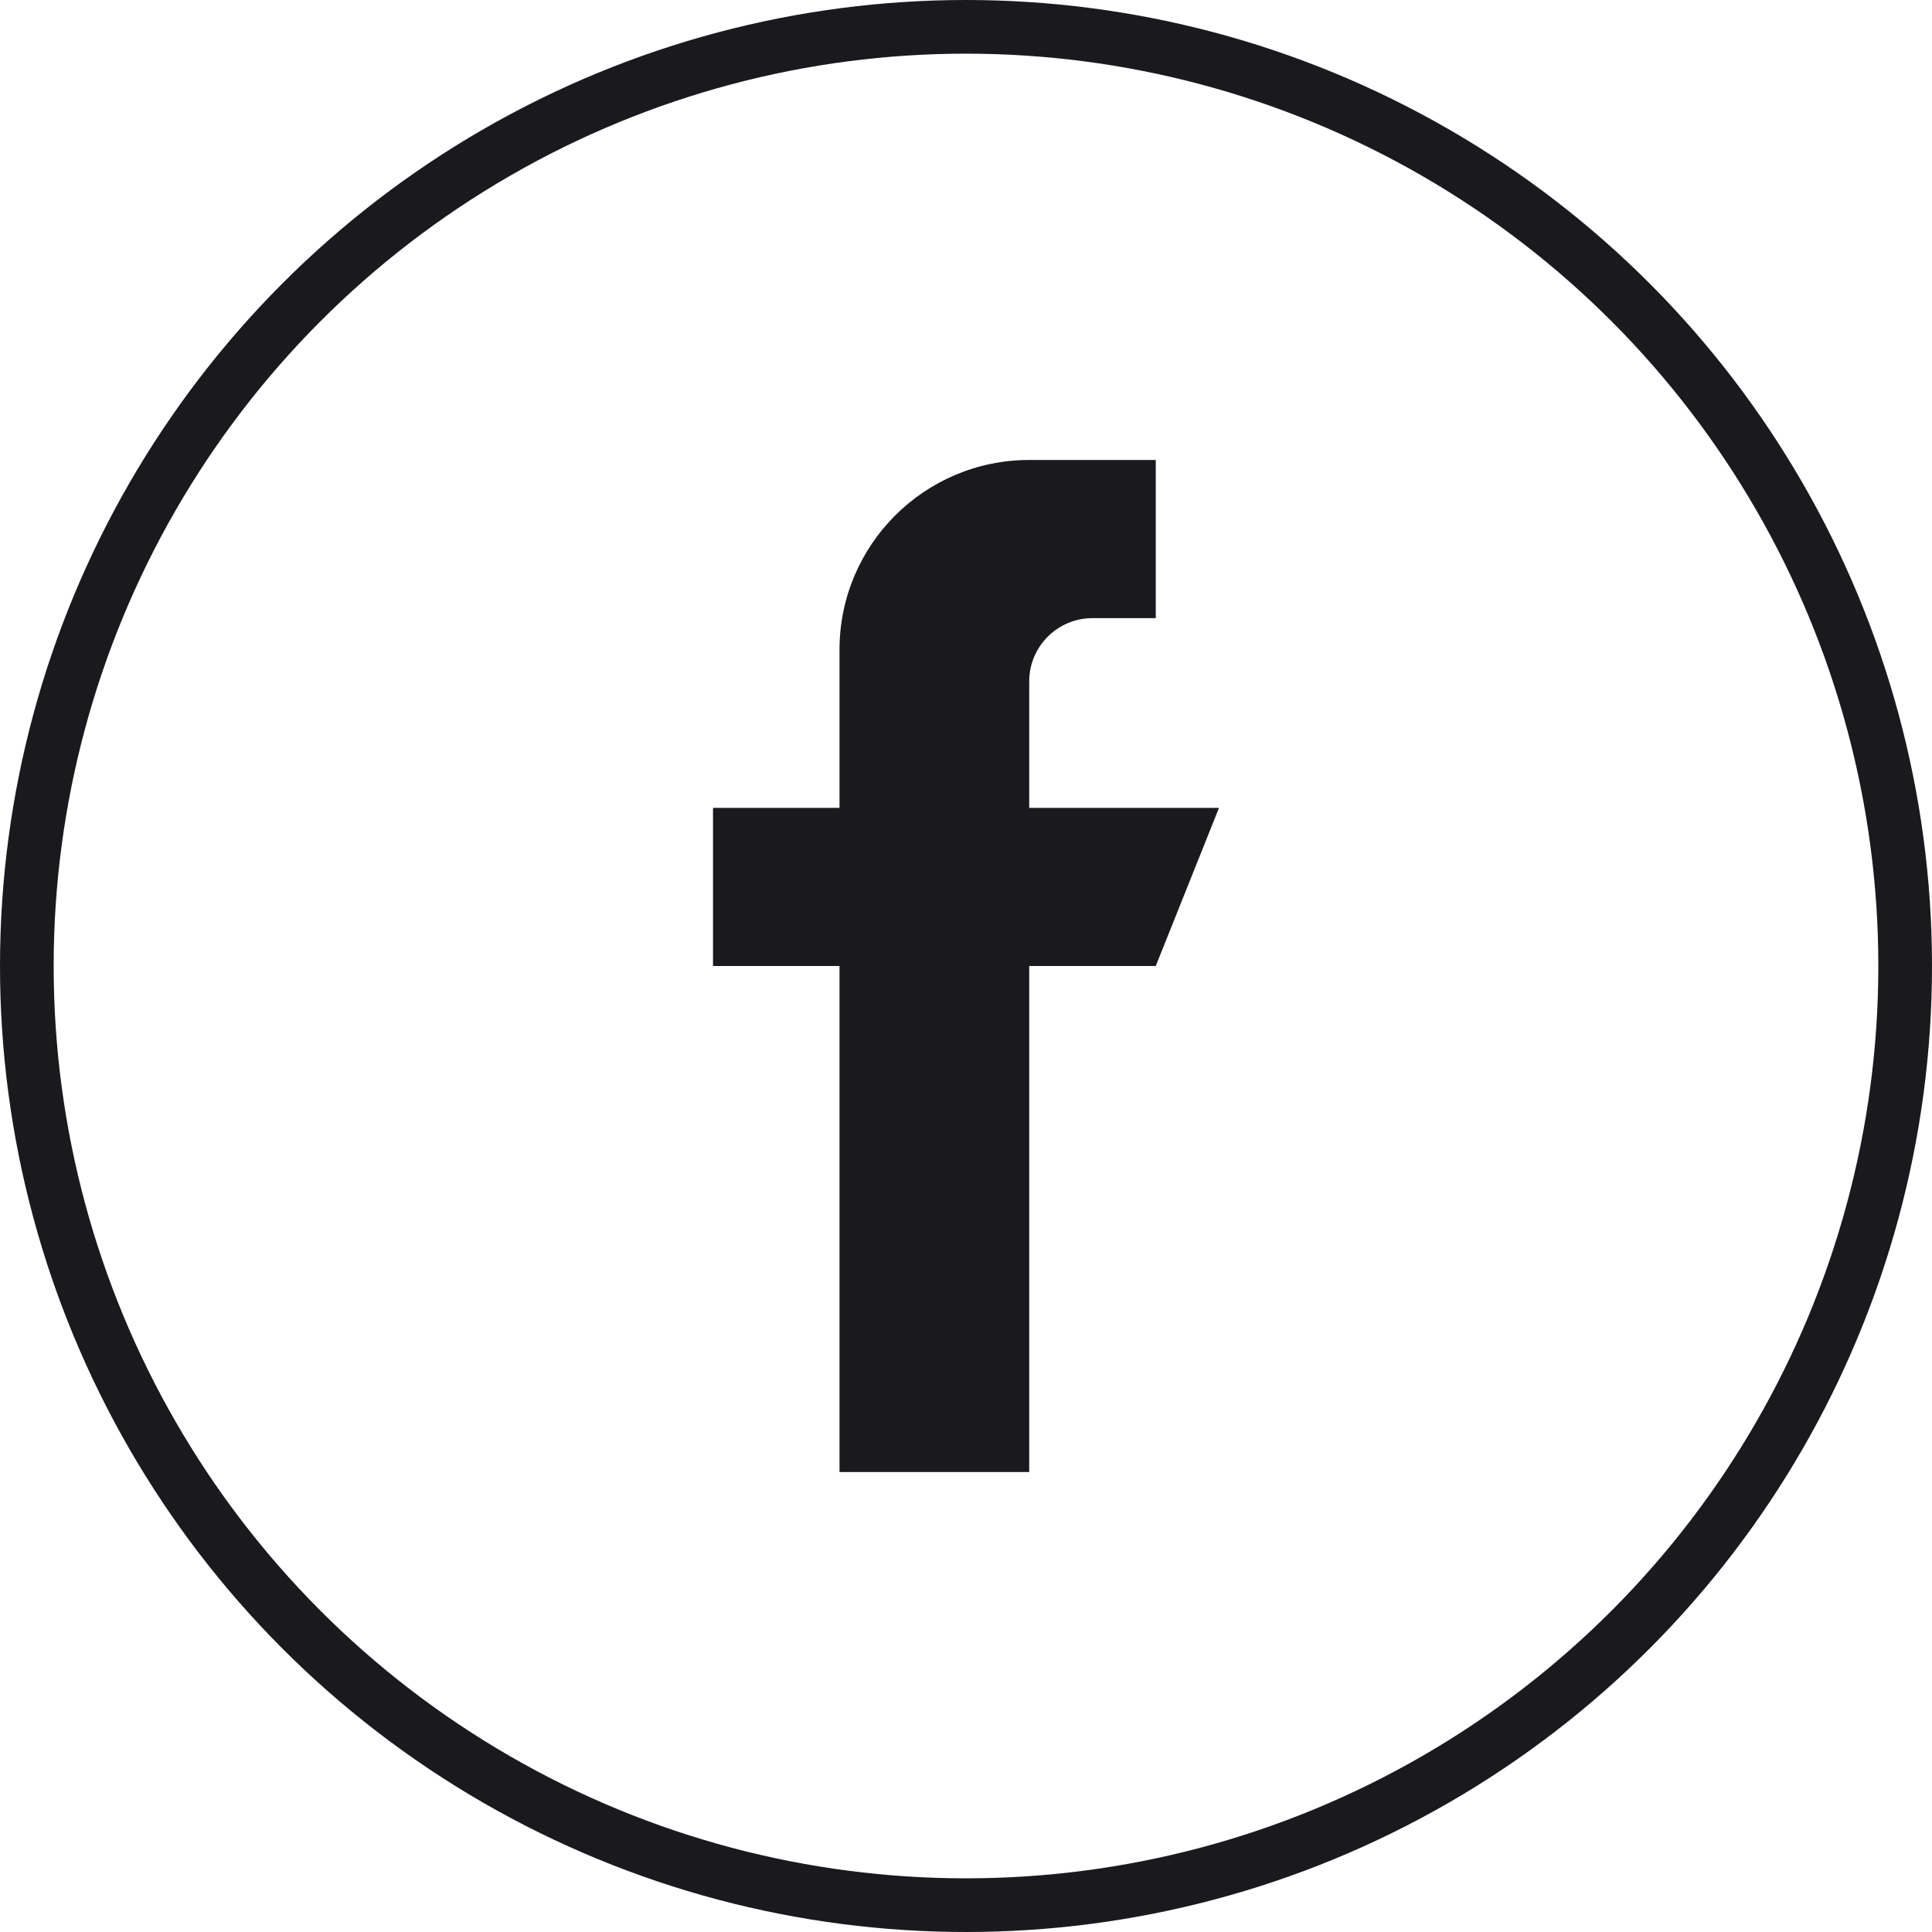 <svg width="36" height="36" viewBox="0 0 36 36" fill="none" xmlns="http://www.w3.org/2000/svg">
<g clip-path="url(#clip0)">
<path d="M22.714 15.054H19.178V12.696C19.178 12.046 19.706 11.518 20.357 11.518H21.536V8.571H19.178C17.226 8.571 15.643 10.154 15.643 12.107V15.054H13.286V18H15.643V27.429H19.178V18H21.536L22.714 15.054Z" fill="#1A191D"/>
</g>
<circle cx="18" cy="18" r="17.5" stroke="#1A191D"/>
<defs>
<clipPath id="clip0">
<rect width="18.857" height="18.857" fill="white" transform="translate(8.571 8.571)"/>
</clipPath>
</defs>
</svg>
